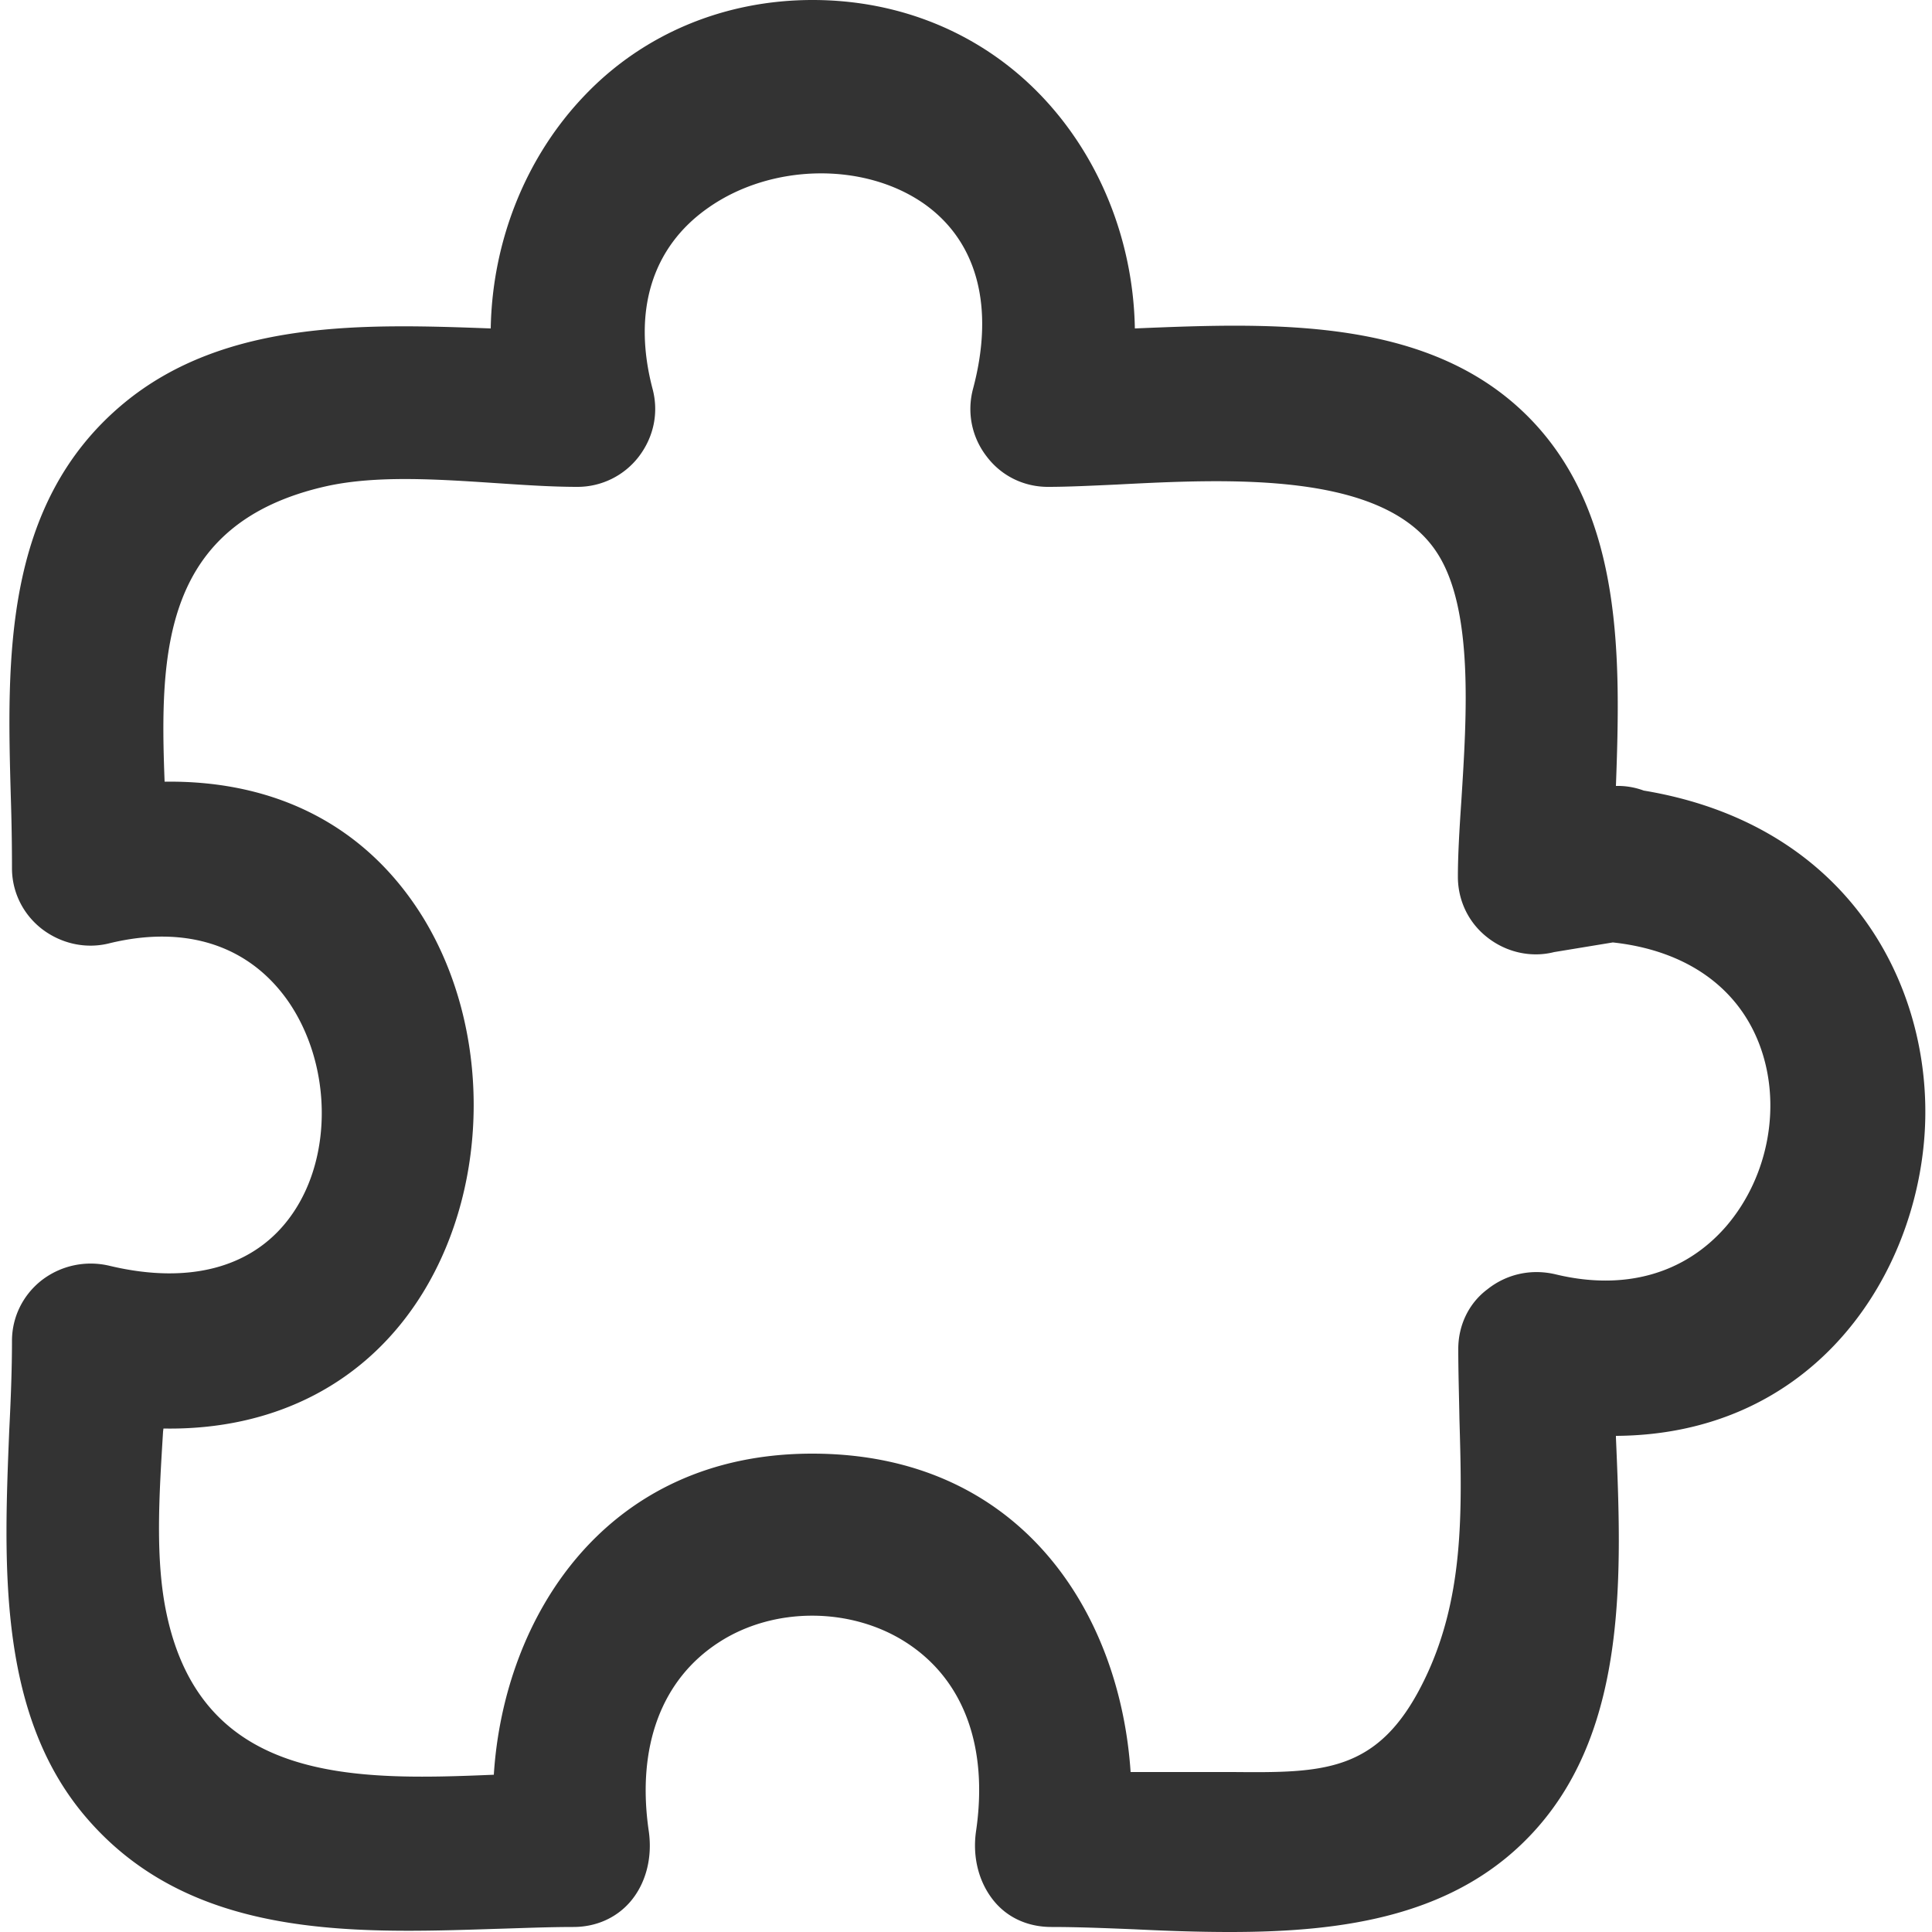 <?xml version="1.0" standalone="no"?><!DOCTYPE svg PUBLIC "-//W3C//DTD SVG 1.1//EN" "http://www.w3.org/Graphics/SVG/1.1/DTD/svg11.dtd"><svg class="icon" width="200px" height="200.00px" viewBox="0 0 1024 1024" version="1.1" xmlns="http://www.w3.org/2000/svg"><path fill="#333333" d="M871.219 419.021a39.731 39.731 0 0 0-14.746-2.458c2.458-67.174 3.891-142.131-43.827-192.922C759.808 167.526 675.84 171.008 601.498 174.08c-0.819-46.694-18.842-91.341-49.971-123.699C520.192 17.818 477.389 0 430.694 0c-46.49 0-89.498 17.818-120.627 50.381-31.13 32.358-49.152 77.005-49.971 123.699-66.15-2.458-140.698-4.915-194.56 39.731C1.434 267.059 3.686 349.798 5.734 422.502c0.41 12.698 0.614 25.395 0.614 37.683 0 12.493 5.734 24.166 15.565 31.949 10.24 7.987 23.552 11.059 36.25 7.782 40.55-9.83 74.138 1.229 94.822 31.13 22.528 32.973 23.552 81.101 2.048 112.23-19.456 28.262-53.862 37.888-96.87 27.648-12.698-3.072-26.01-0.205-36.25 7.782-9.83 7.782-15.565 19.456-15.565 31.949 0 14.95-0.614 30.925-1.434 47.104-2.867 70.451-6.349 149.914 40.141 204.8 55.091 65.126 140.902 62.259 216.883 59.802 14.336-0.41 28.467-1.024 41.984-1.024 11.878 0 22.528-4.71 29.901-13.107 8.397-9.626 12.083-23.347 10.035-37.683-6.554-44.851 6.758-80.486 37.274-100.147 29.082-18.842 69.837-18.637 98.918 0 30.72 19.661 43.827 55.296 37.274 100.147-2.048 14.131 1.638 27.853 10.035 37.683 7.373 8.602 18.022 13.107 29.901 13.107 13.926 0 28.877 0.614 44.032 1.229 16.794 0.819 33.587 1.434 50.586 1.434 60.211 0 121.037-8.192 162.406-54.682 48.538-54.477 45.261-135.782 42.189-207.462v-0.819c101.171-0.614 155.238-78.643 163.021-153.19 8.192-77.824-34.816-169.984-148.275-188.826z m-98.304 295.936c0 12.493 0.41 24.781 0.614 37.069 1.434 49.357 2.662 96.051-19.456 140.083-23.757 47.514-52.838 47.514-100.557 47.104h-54.272c-5.734-85.606-59.187-168.755-168.755-168.755s-163.43 86.426-168.755 170.189c-73.318 3.072-154.419 4.915-173.466-85.402-6.144-28.877-3.891-63.078-1.843-96.461l0.205-1.638c58.982 1.024 108.339-24.166 137.83-72.499 35.43-58.163 35.43-139.469 0.205-197.632-29.491-48.333-77.21-73.523-137.421-72.704-2.662-68.813-1.229-137.216 86.016-156.672 26.214-5.734 57.958-3.686 88.678-1.638 15.565 1.024 30.106 2.048 44.237 2.048a40.96 40.96 0 0 0 32.358-15.974c7.987-10.445 10.65-23.347 7.373-35.84-10.854-41.165-0.41-75.366 29.696-96.256 33.382-23.347 82.33-24.166 114.074-2.048 28.262 19.866 37.683 54.682 26.01 98.304-3.277 12.493-0.614 25.6 7.373 35.84 7.782 10.24 19.661 15.974 32.358 15.974 10.445 0 22.938-0.614 36.454-1.229 59.597-3.072 141.312-7.168 169.574 35.84 19.661 29.696 15.974 86.221 13.107 131.686-1.024 14.95-1.843 28.877-1.843 40.346 0 12.493 5.53 24.166 15.36 31.949 10.24 8.192 23.552 11.059 35.635 7.987l31.13-5.12c37.888 4.096 65.331 22.938 77.21 52.838 12.698 31.949 5.734 71.066-17.203 97.69-21.914 25.19-53.862 34.202-90.317 25.395-12.902-3.072-26.01-0.205-36.25 7.987-9.83 7.373-15.36 19.046-15.36 31.539z" /></svg>
